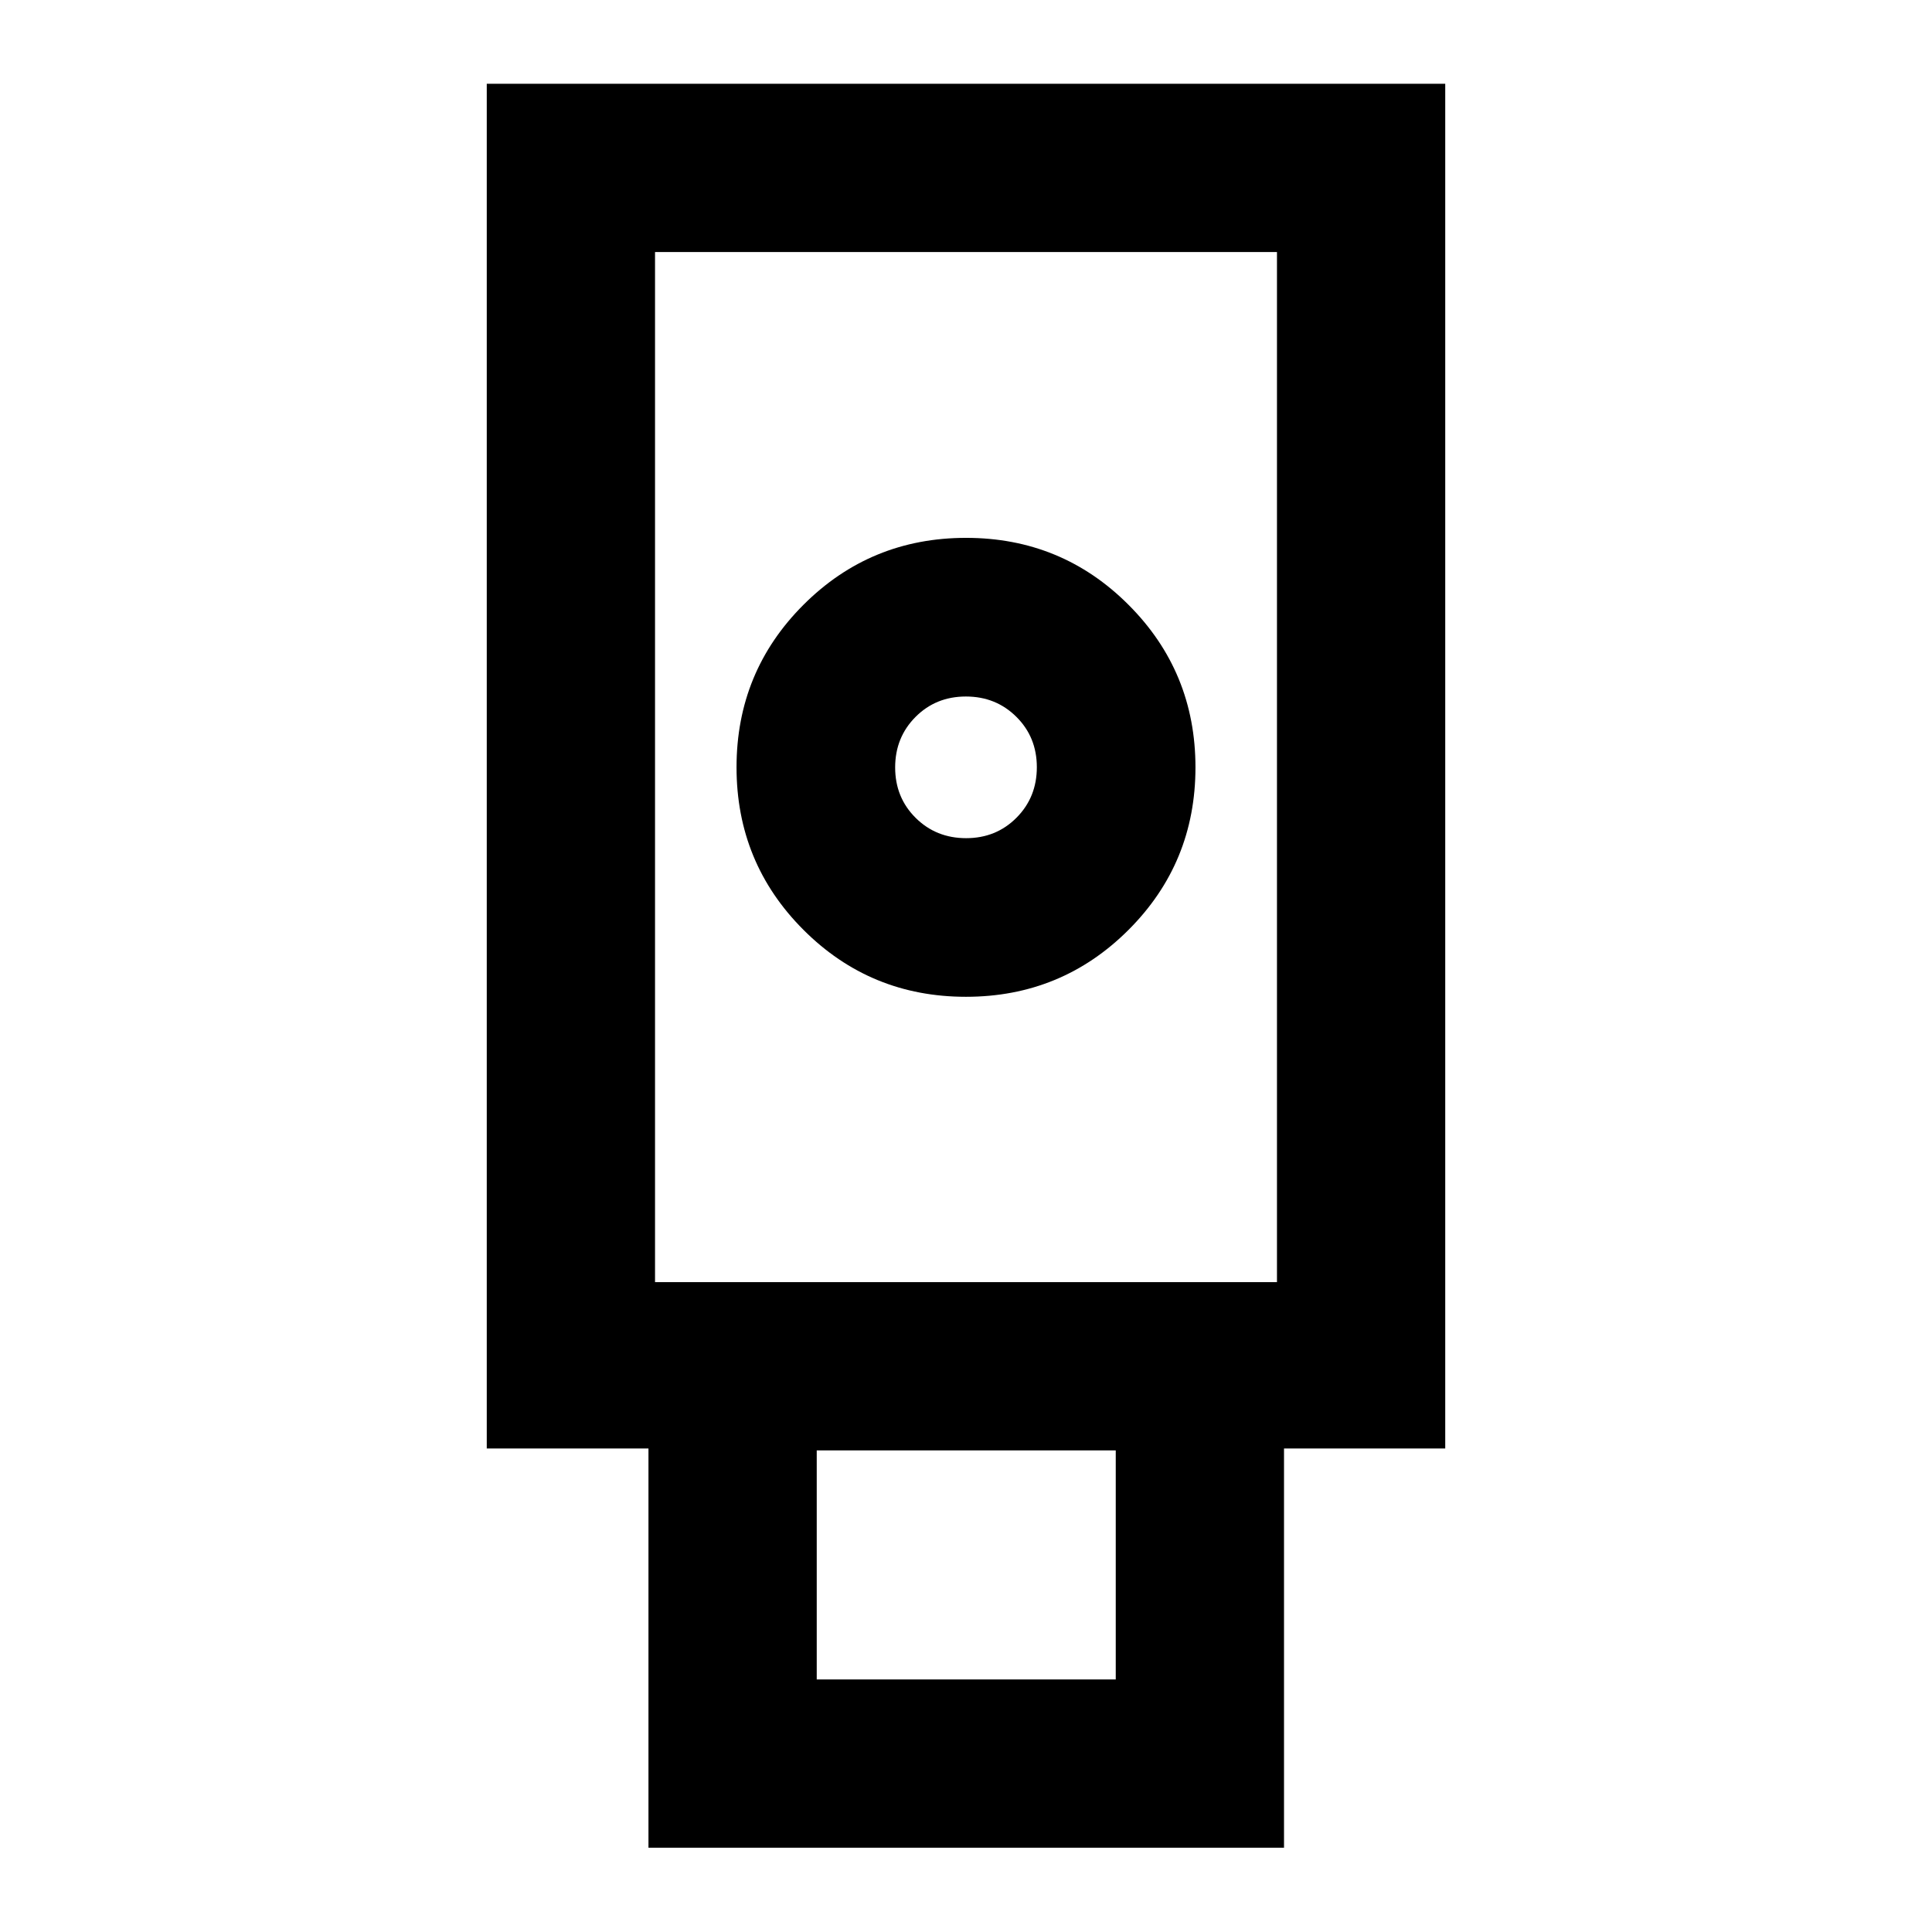 <svg xmlns="http://www.w3.org/2000/svg" height="24" viewBox="0 -960 960 960" width="24"><path d="M322.22-41.87v-198.39h-80.35v-678.11h476.26v678.11h-80.11v198.39h-315.8ZM479.97-464.7q47.5 0 80.78-33.24 33.27-33.25 33.27-80.75t-33.25-80.77q-33.24-33.28-80.74-33.28-47.5 0-80.78 33.25-33.27 33.25-33.27 80.74 0 47.5 33.25 80.78 33.24 33.27 80.74 33.27Zm-74.14 339.22h148.58V-239.3H405.83v113.82Zm-80.35-197.43h309.04v-511.85H325.48v511.85Zm154.58-220.61q-14.93 0-25.09-10.1-10.17-10.11-10.17-25.04t10.11-25.09q10.1-10.16 25.03-10.16 14.93 0 25.09 10.1 10.17 10.1 10.17 25.03 0 14.94-10.11 25.1-10.1 10.16-25.03 10.16ZM325.48-322.91h309.04-309.04Z"/></svg>